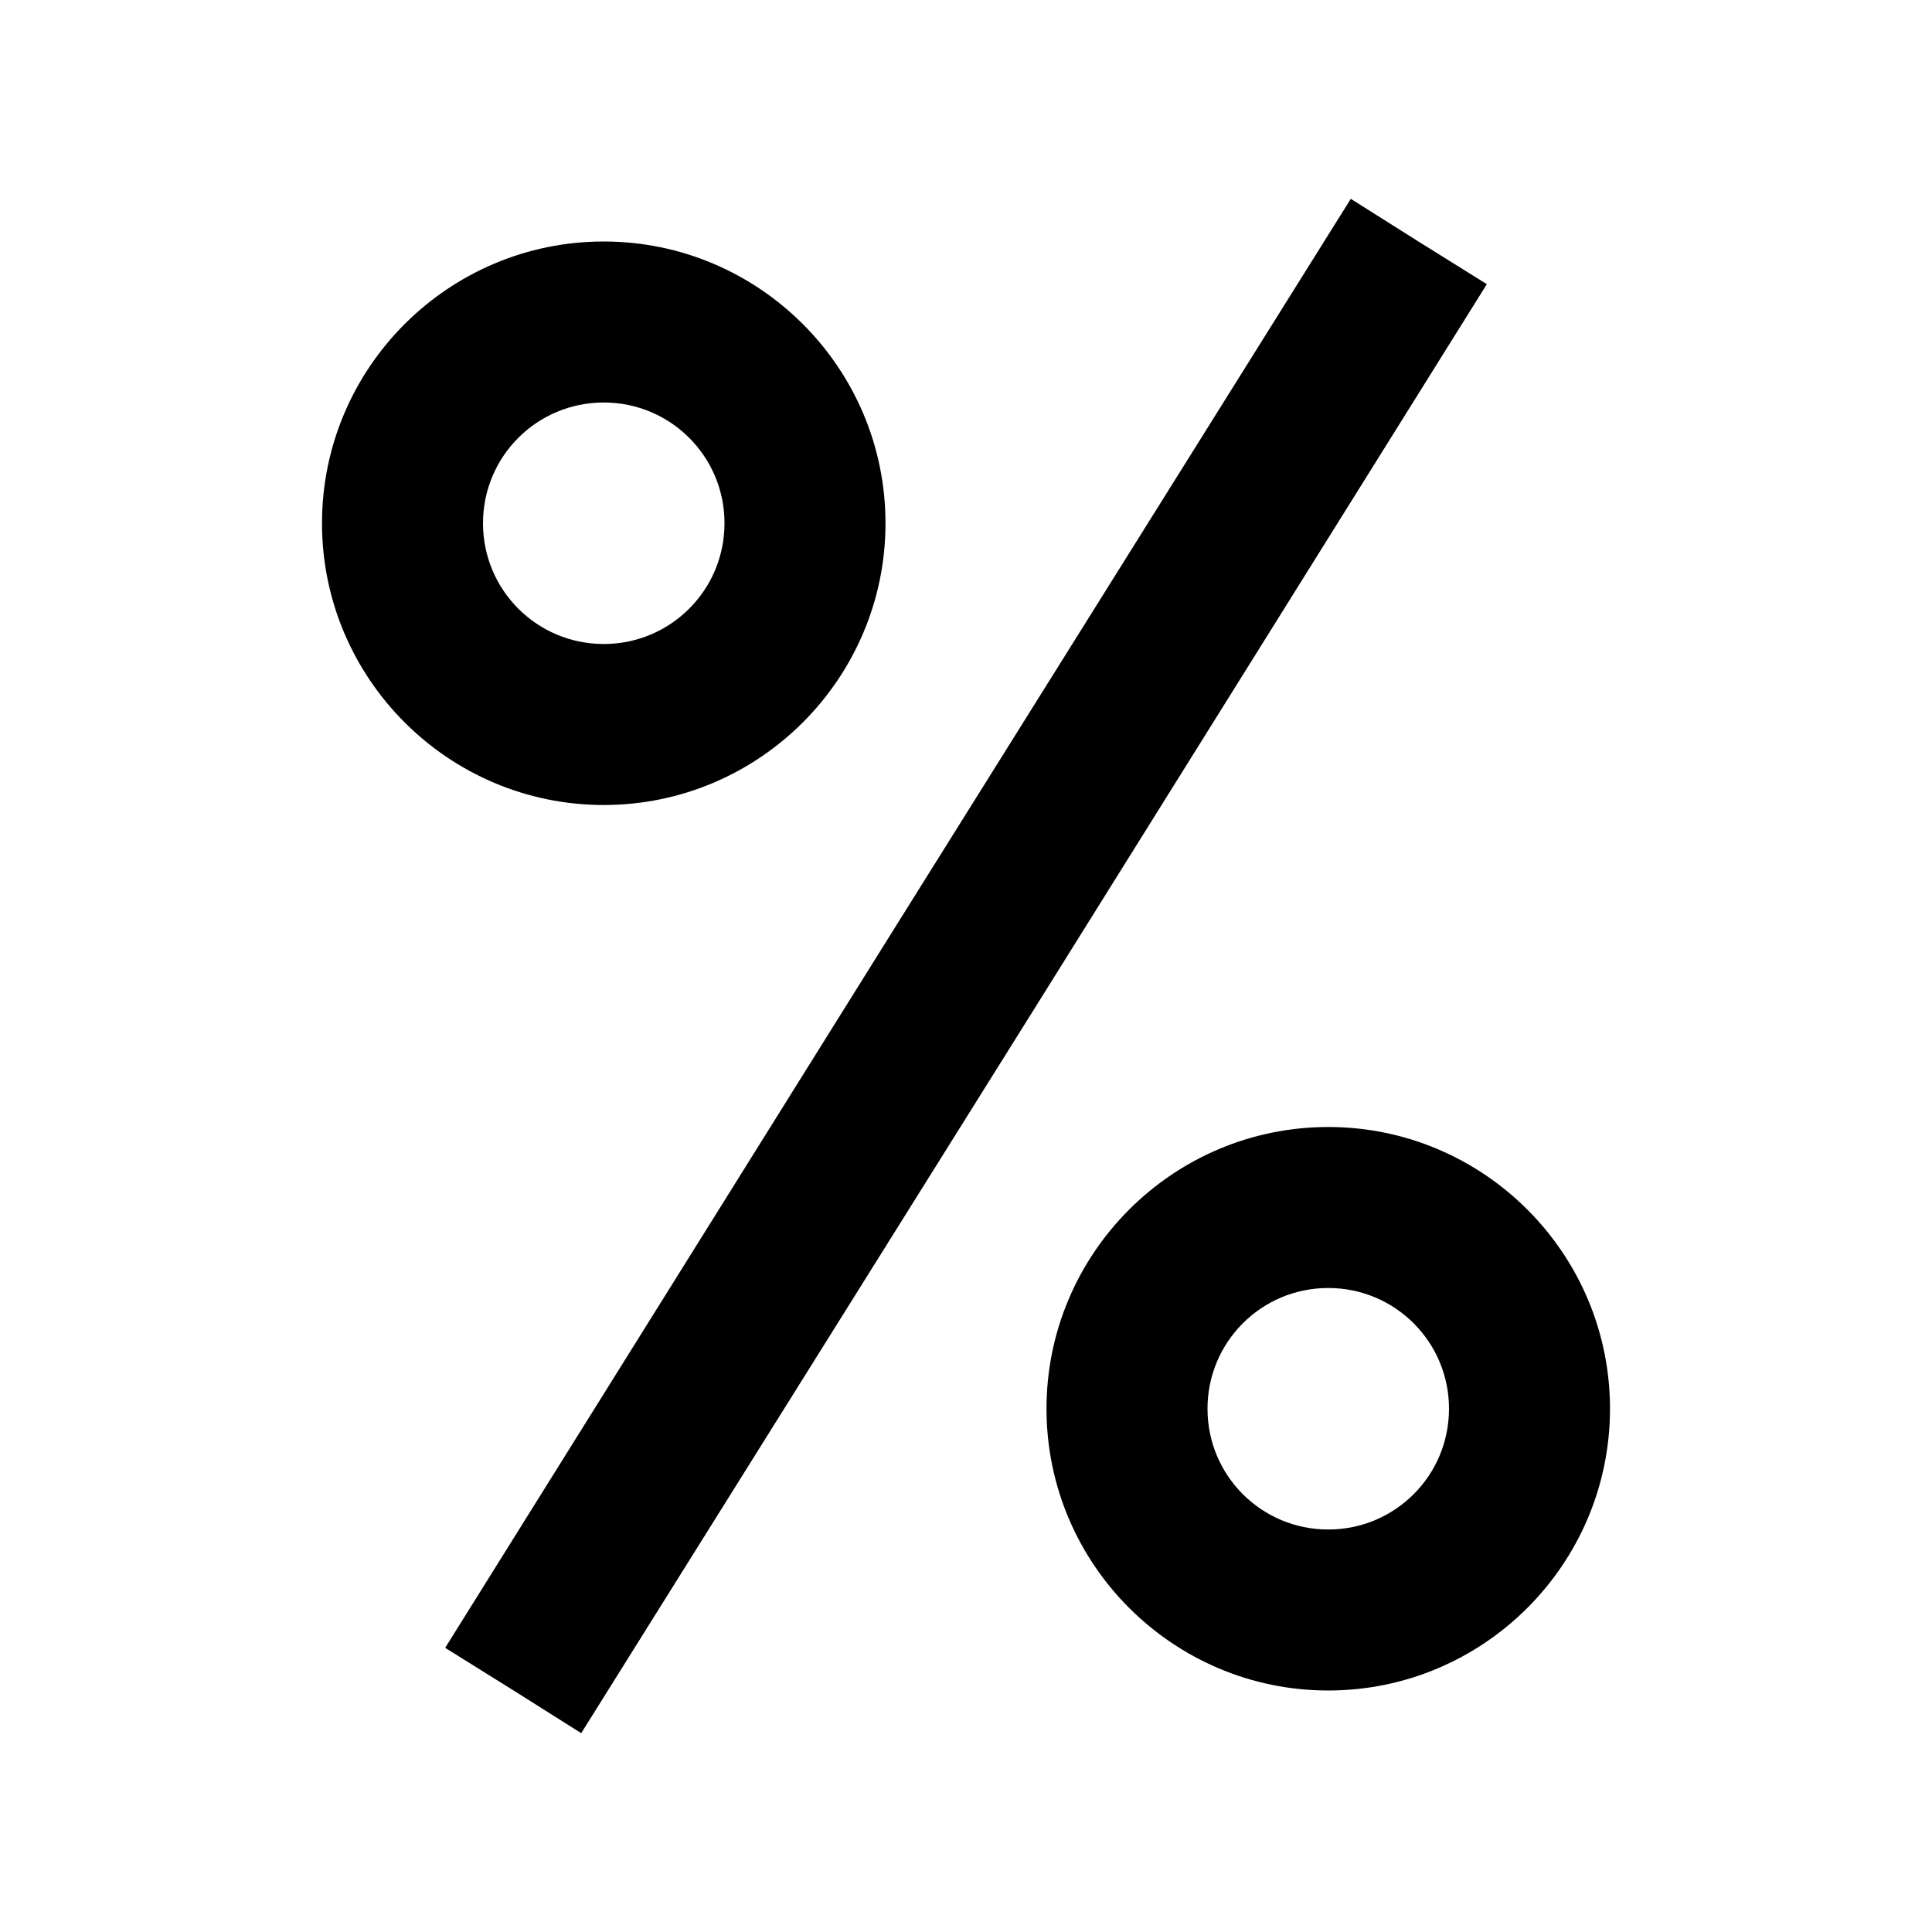 <svg xmlns="http://www.w3.org/2000/svg" width="24" height="24"><!--Boxicons v3.0 https://boxicons.com | License  https://docs.boxicons.com/free--><path d="m17.62 3-.84-.53-5.63 9-5.62 9 .85.53.84.53 5.63-9 5.62-9zM4 6.5C4 8.43 5.57 10 7.5 10S11 8.43 11 6.5 9.43 3 7.5 3 4 4.57 4 6.5M7.5 5C8.33 5 9 5.67 9 6.5S8.33 8 7.5 8 6 7.33 6 6.5 6.67 5 7.5 5M13 17.5c0 1.93 1.57 3.5 3.5 3.5s3.5-1.57 3.5-3.5-1.57-3.5-3.5-3.5-3.5 1.57-3.5 3.5m5 0c0 .83-.67 1.5-1.5 1.5s-1.5-.67-1.5-1.5.67-1.5 1.5-1.5 1.5.67 1.5 1.5"/></svg>